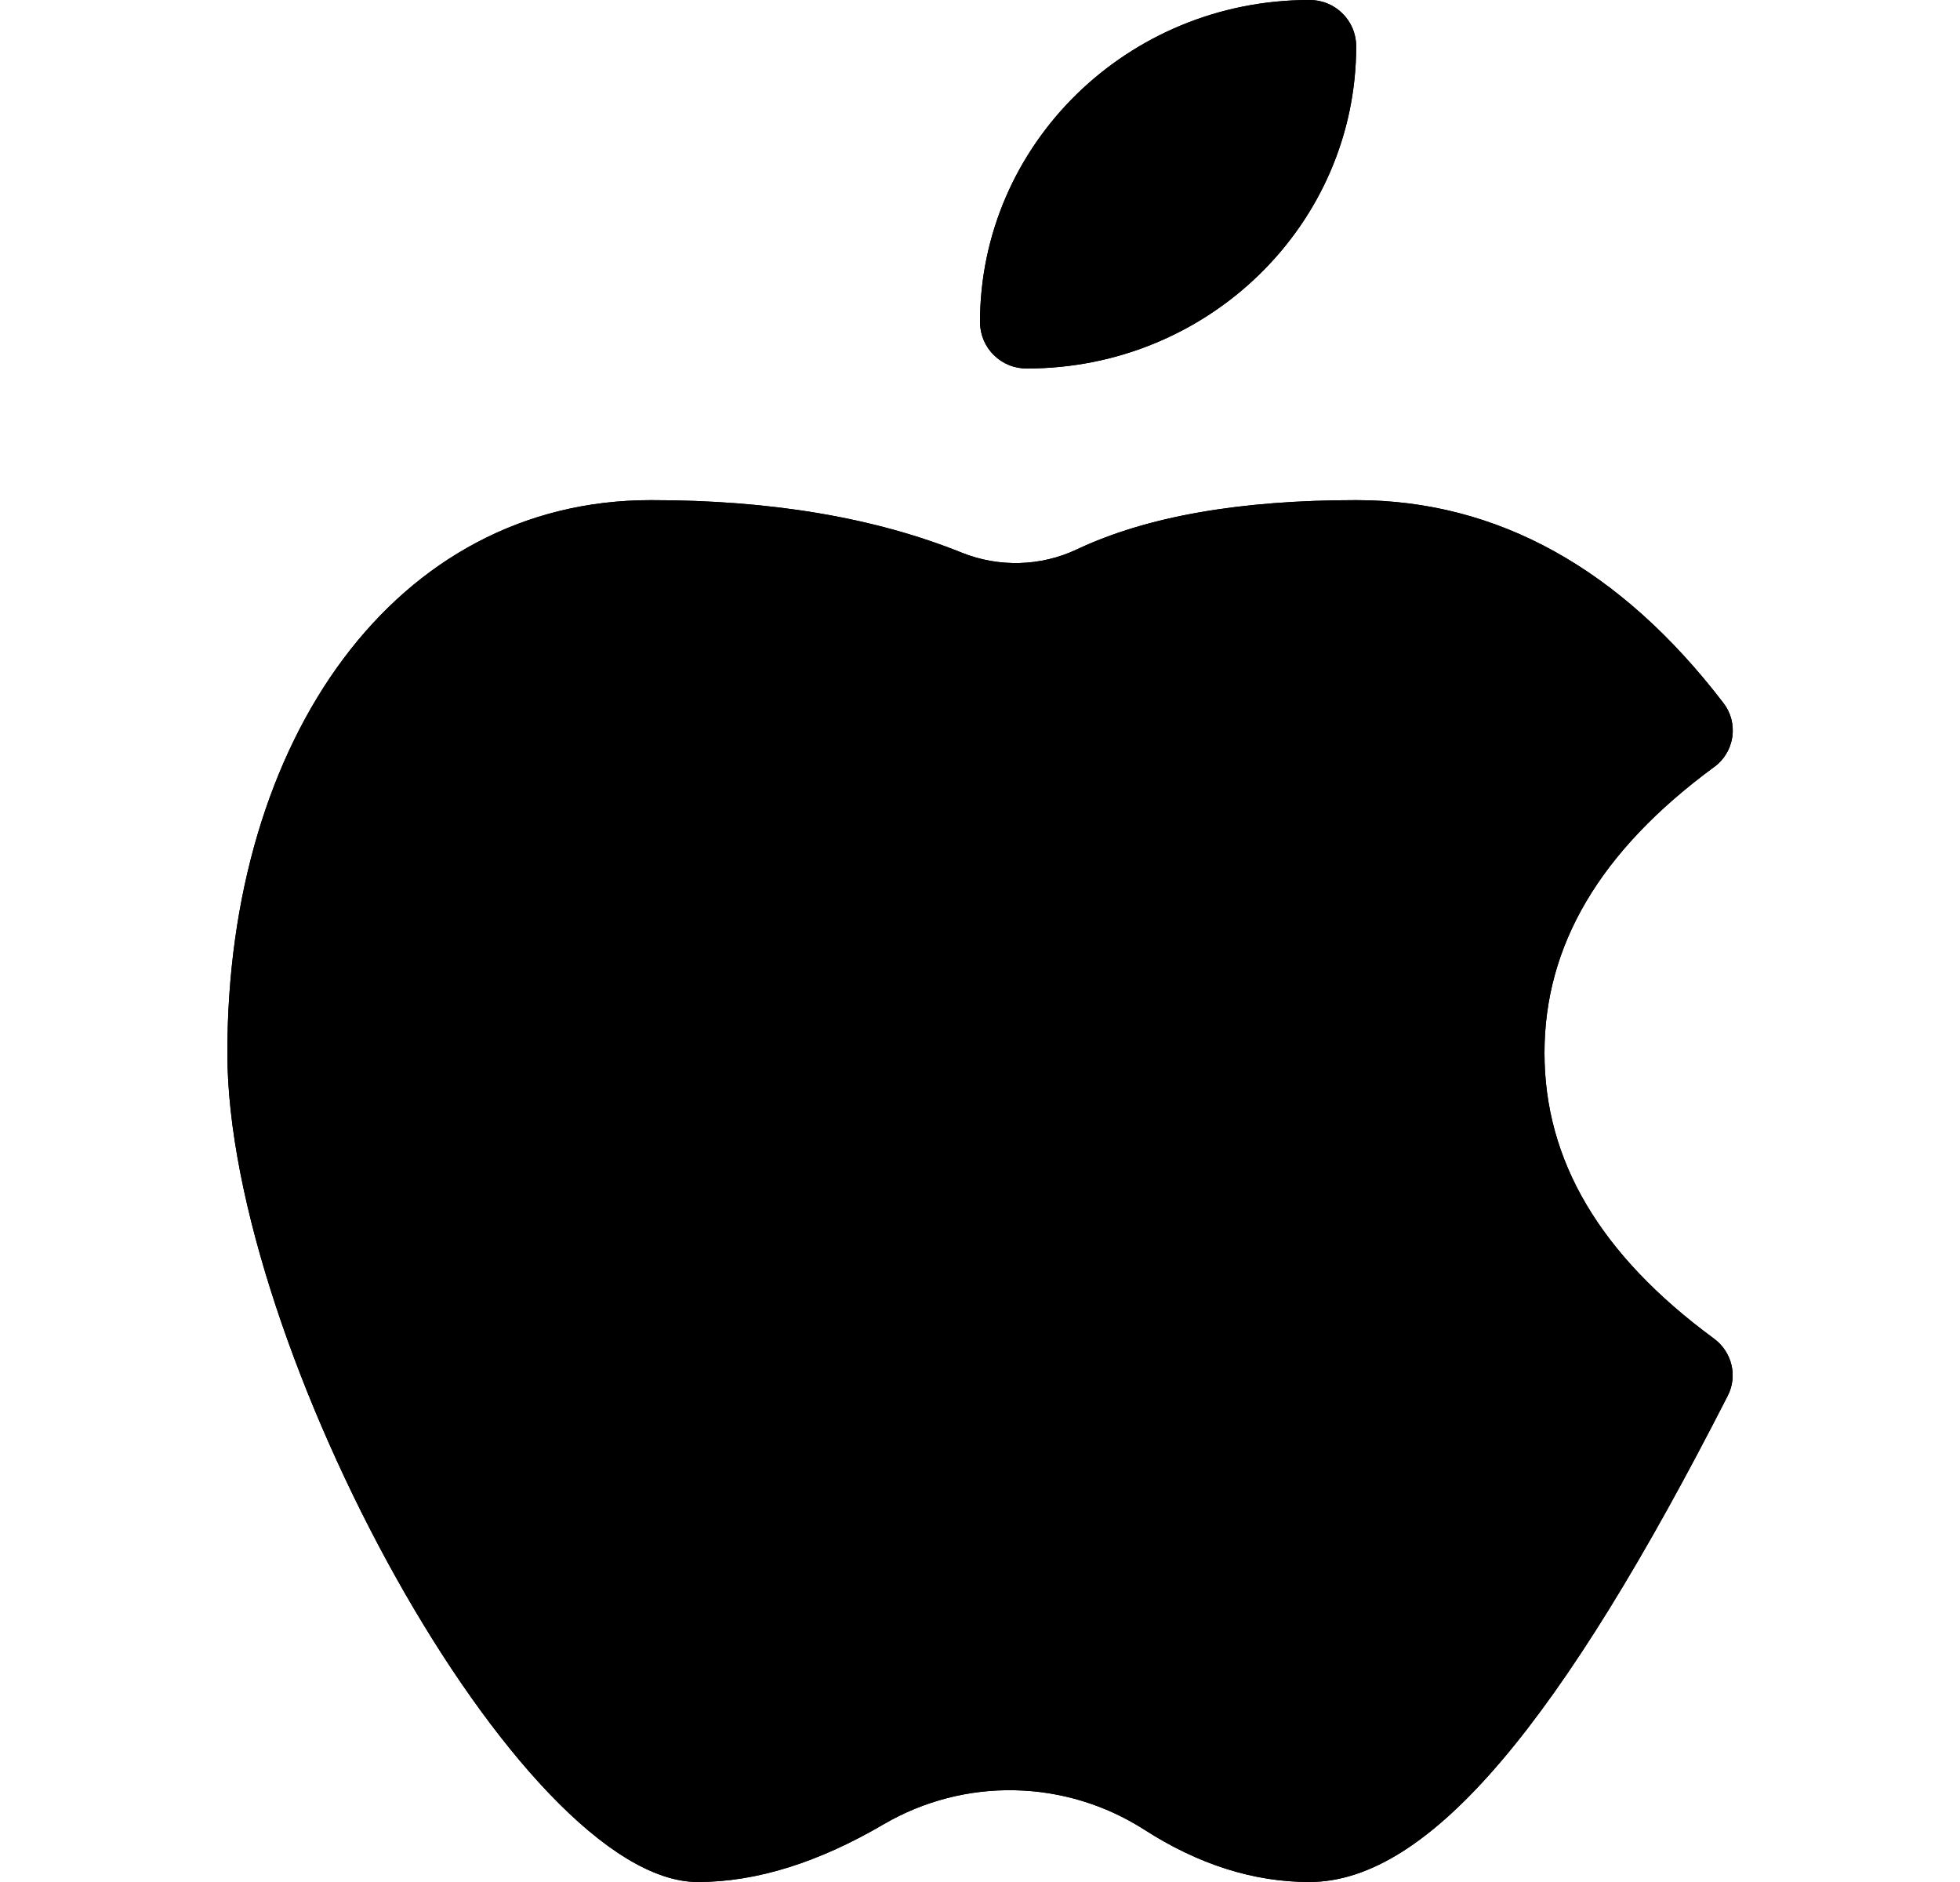 <svg width="25" height="24" viewBox="0 0 25 24" fill="none" xmlns="http://www.w3.org/2000/svg">
<g id="teenyicons:apple-solid" clip-path="url(#clip0_664_36937)">
<path id="Vector" d="M13.1 4.699C13.022 4.7 12.944 4.686 12.872 4.657C12.8 4.628 12.734 4.585 12.678 4.53C12.622 4.476 12.578 4.411 12.547 4.339C12.517 4.267 12.501 4.19 12.5 4.112C12.5 1.84 14.382 -6.71714e-06 16.698 -6.71714e-06C16.776 -0.001 16.854 0.013 16.926 0.042C16.999 0.071 17.065 0.114 17.12 0.169C17.176 0.223 17.221 0.288 17.251 0.36C17.282 0.432 17.298 0.509 17.298 0.587C17.298 2.859 15.418 4.699 13.1 4.699Z" fill="black"/>
<path id="Vector_2" d="M13.1 4.699C13.022 4.7 12.945 4.686 12.873 4.657C12.8 4.628 12.734 4.585 12.678 4.53C12.623 4.476 12.578 4.411 12.548 4.339C12.517 4.267 12.501 4.19 12.5 4.112C12.5 1.84 14.382 -6.71714e-06 16.699 -6.71714e-06C16.777 -0.001 16.854 0.013 16.927 0.042C16.999 0.071 17.065 0.114 17.121 0.169C17.177 0.223 17.221 0.288 17.252 0.36C17.282 0.432 17.298 0.509 17.299 0.587C17.299 2.859 15.419 4.699 13.1 4.699ZM21.86 17.069C22.092 17.238 22.168 17.549 22.036 17.802C19.924 21.939 18.24 24 16.7 24C15.984 24 15.28 23.773 14.593 23.331C14.1 23.016 13.53 22.842 12.945 22.83C12.36 22.817 11.782 22.967 11.276 23.261C10.444 23.749 9.652 24 8.9 24C6.636 24 2.9 17.173 2.9 13.427C2.9 9.427 5.043 6.378 8.3 6.378C9.833 6.377 11.156 6.6 12.268 7.048C12.739 7.237 13.272 7.224 13.731 7.008C14.633 6.582 15.824 6.378 17.299 6.378C19.102 6.378 20.675 7.258 21.98 8.962C22.028 9.023 22.063 9.093 22.083 9.168C22.102 9.243 22.107 9.322 22.096 9.398C22.084 9.475 22.058 9.549 22.017 9.615C21.977 9.681 21.924 9.739 21.86 9.784C20.403 10.856 19.7 12.058 19.7 13.427C19.7 14.795 20.403 15.998 21.86 17.069Z" fill="black"/>
<path id="Vector_3" d="M21.86 17.069C22.092 17.238 22.168 17.549 22.036 17.802C19.924 21.939 18.24 24 16.7 24C15.984 24 15.28 23.773 14.593 23.331C14.1 23.016 13.53 22.842 12.945 22.83C12.36 22.817 11.782 22.967 11.276 23.261C10.444 23.749 9.652 24 8.9 24C6.636 24 2.9 17.173 2.9 13.427C2.9 9.427 5.043 6.378 8.3 6.378C9.833 6.377 11.156 6.6 12.268 7.048C12.739 7.237 13.272 7.224 13.731 7.008C14.633 6.582 15.824 6.378 17.299 6.378C19.102 6.378 20.675 7.258 21.98 8.962C22.028 9.023 22.063 9.093 22.083 9.168C22.102 9.243 22.107 9.322 22.096 9.398C22.084 9.475 22.058 9.549 22.017 9.615C21.977 9.682 21.924 9.739 21.86 9.784C20.403 10.856 19.7 12.058 19.7 13.427C19.7 14.795 20.403 15.998 21.86 17.069Z" fill="black"/>
</g>
<defs>
<clipPath id="clip0_664_36937">
<rect width="24" height="24" fill="white" transform="translate(0.5)"/>
</clipPath>
</defs>
</svg>
